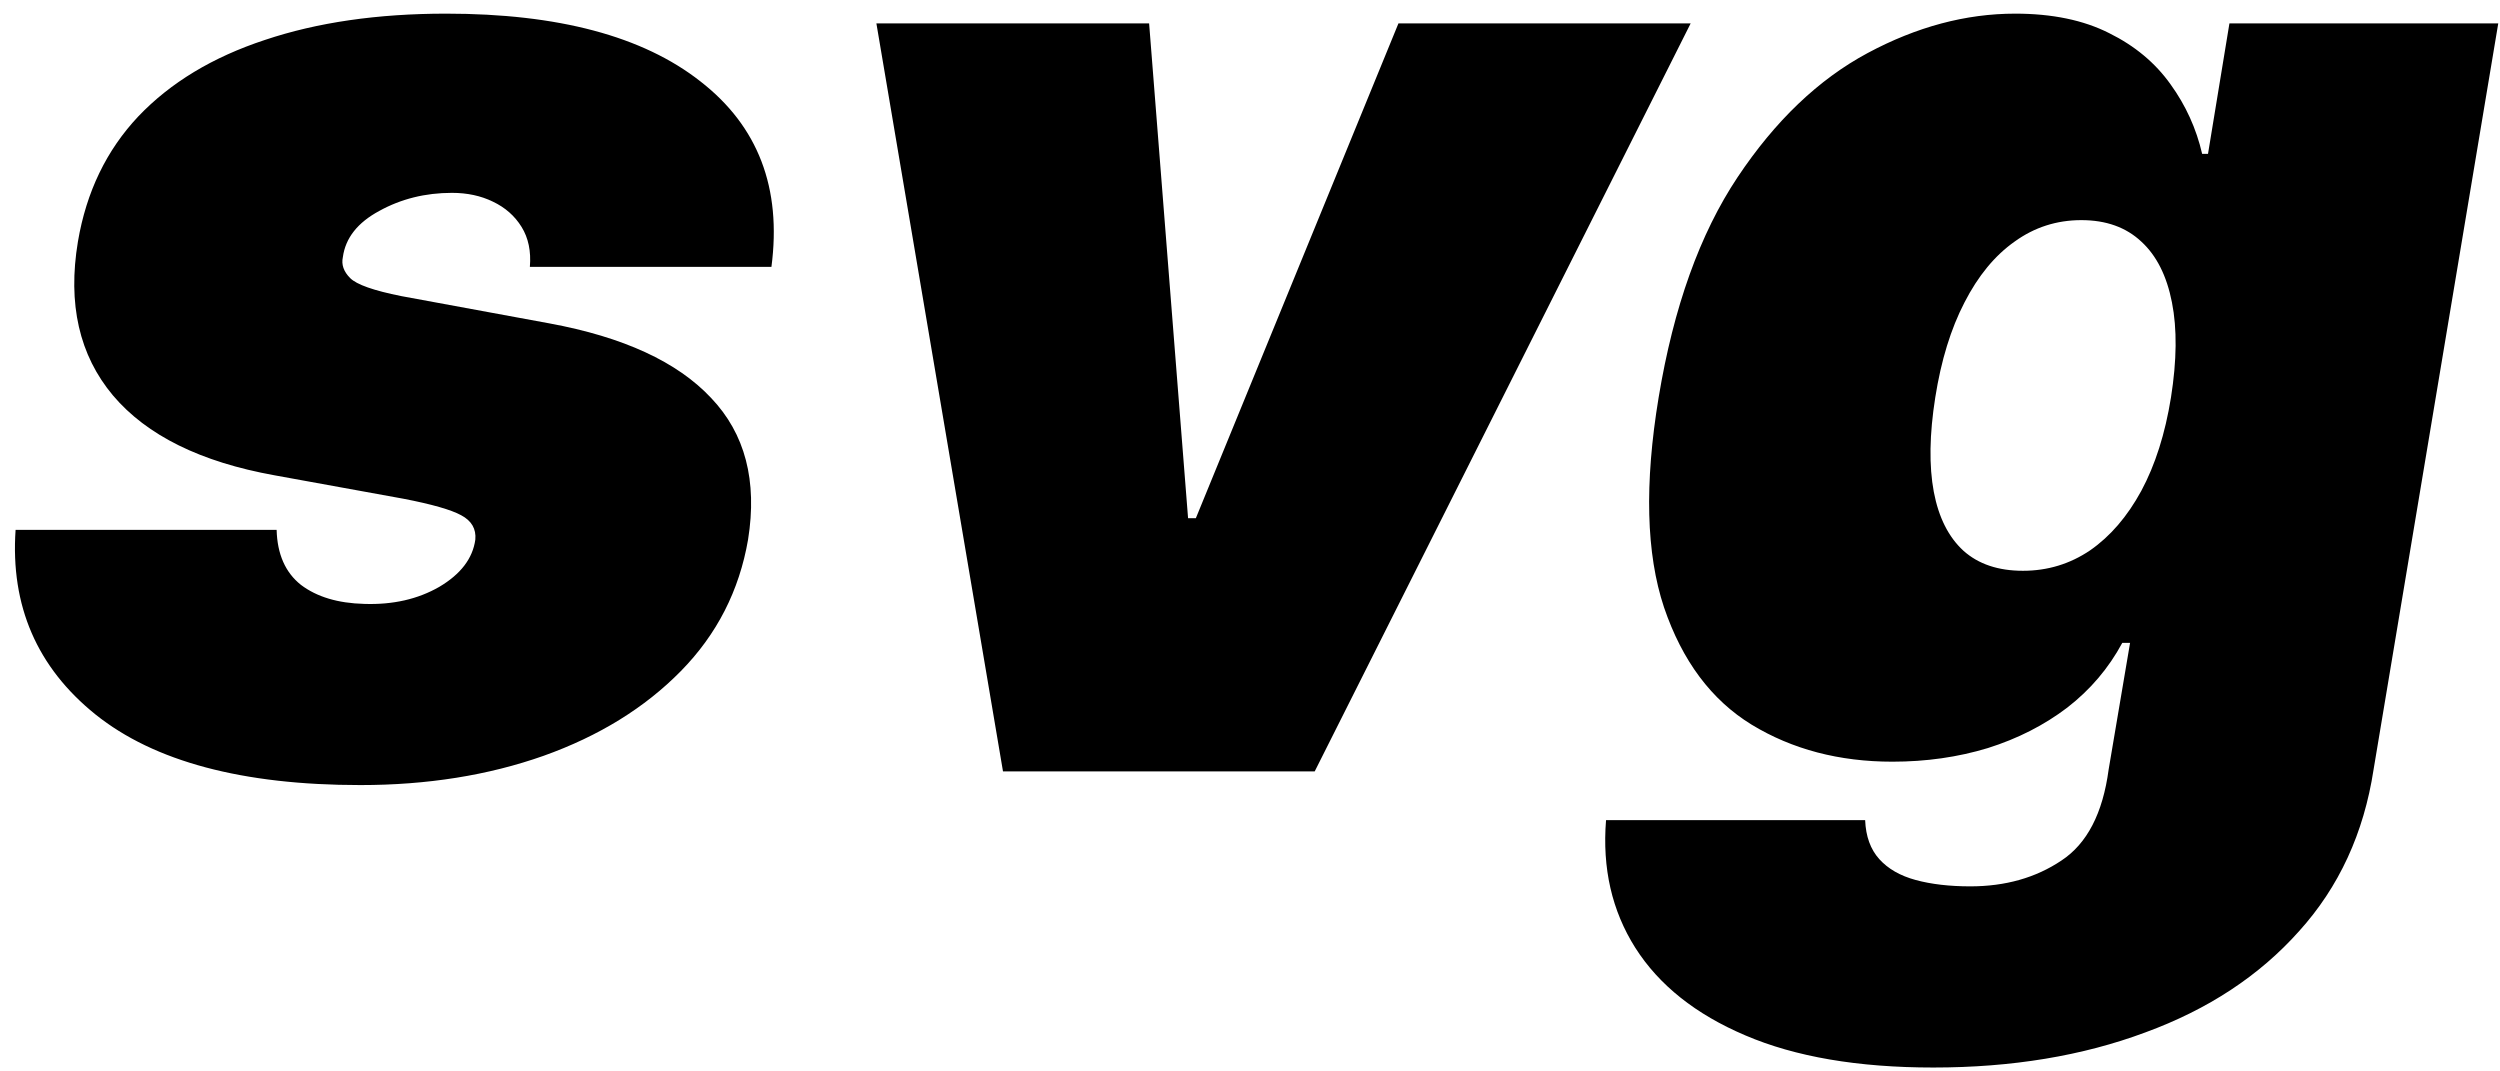 <svg width="175" height="75" viewBox="0 0 175 75" fill="none" xmlns="http://www.w3.org/2000/svg">
<path d="M54 18.682H37.091C37.182 17.591 36.989 16.659 36.511 15.886C36.034 15.114 35.364 14.523 34.5 14.114C33.659 13.704 32.705 13.5 31.636 13.5C29.773 13.5 28.079 13.921 26.557 14.761C25.034 15.579 24.182 16.659 24 18C23.886 18.523 24.057 19.011 24.511 19.466C24.966 19.921 26.159 20.341 28.091 20.727L38.455 22.636C43.636 23.591 47.409 25.329 49.773 27.852C52.159 30.352 53.023 33.659 52.364 37.773C51.75 41.341 50.182 44.409 47.659 46.977C45.136 49.545 41.932 51.523 38.045 52.909C34.182 54.273 29.909 54.955 25.227 54.955C16.977 54.955 10.796 53.307 6.682 50.011C2.591 46.716 0.727 42.409 1.091 37.091H19.364C19.409 38.795 19.977 40.08 21.068 40.943C22.182 41.784 23.659 42.227 25.5 42.273C27.5 42.341 29.25 41.943 30.75 41.08C32.25 40.193 33.091 39.091 33.273 37.773C33.341 37.023 33.011 36.455 32.284 36.068C31.579 35.682 30.227 35.295 28.227 34.909L19.227 33.273C14.046 32.341 10.273 30.477 7.909 27.682C5.545 24.864 4.727 21.273 5.455 16.909C6.045 13.432 7.455 10.511 9.682 8.148C11.932 5.784 14.886 4 18.546 2.795C22.204 1.568 26.432 0.955 31.227 0.955C39.068 0.955 45 2.534 49.023 5.693C53.068 8.83 54.727 13.159 54 18.682ZM118.347 1.636L92.028 54H70.21L61.347 1.636H80.438L83.165 36.273H83.71L97.892 1.636H118.347ZM135.332 74.727C130.06 74.727 125.673 73.977 122.173 72.477C118.696 71 116.128 68.954 114.469 66.341C112.832 63.75 112.151 60.773 112.423 57.409H130.56C130.605 58.545 130.935 59.455 131.548 60.136C132.162 60.818 133.014 61.307 134.105 61.602C135.196 61.898 136.469 62.045 137.923 62.045C140.378 62.045 142.503 61.443 144.298 60.239C146.094 59.057 147.196 56.932 147.605 53.864L149.105 45H148.56C147.605 46.773 146.321 48.284 144.707 49.534C143.094 50.761 141.241 51.705 139.151 52.364C137.06 53 134.832 53.318 132.469 53.318C128.741 53.318 125.457 52.455 122.616 50.727C119.798 49 117.753 46.261 116.48 42.511C115.23 38.761 115.105 33.864 116.105 27.818C117.151 21.5 118.991 16.364 121.628 12.409C124.264 8.455 127.298 5.557 130.73 3.716C134.162 1.875 137.605 0.955 141.06 0.955C143.651 0.955 145.844 1.409 147.639 2.318C149.435 3.205 150.866 4.398 151.935 5.898C153.003 7.375 153.741 9 154.151 10.773H154.56L156.06 1.636H174.878L166.151 53.864C165.469 58.318 163.73 62.091 160.935 65.182C158.162 68.296 154.571 70.659 150.162 72.273C145.776 73.909 140.832 74.727 135.332 74.727ZM141.605 39.955C143.332 39.955 144.901 39.477 146.31 38.523C147.719 37.545 148.912 36.159 149.889 34.364C150.866 32.545 151.56 30.364 151.969 27.818C152.378 25.227 152.401 23.011 152.037 21.171C151.673 19.307 150.957 17.886 149.889 16.909C148.821 15.909 147.423 15.409 145.696 15.409C143.969 15.409 142.412 15.909 141.026 16.909C139.639 17.886 138.469 19.307 137.514 21.171C136.56 23.011 135.878 25.227 135.469 27.818C135.06 30.409 135.026 32.614 135.366 34.432C135.707 36.227 136.401 37.602 137.446 38.557C138.491 39.489 139.878 39.955 141.605 39.955Z" fill="black"/>
</svg>
